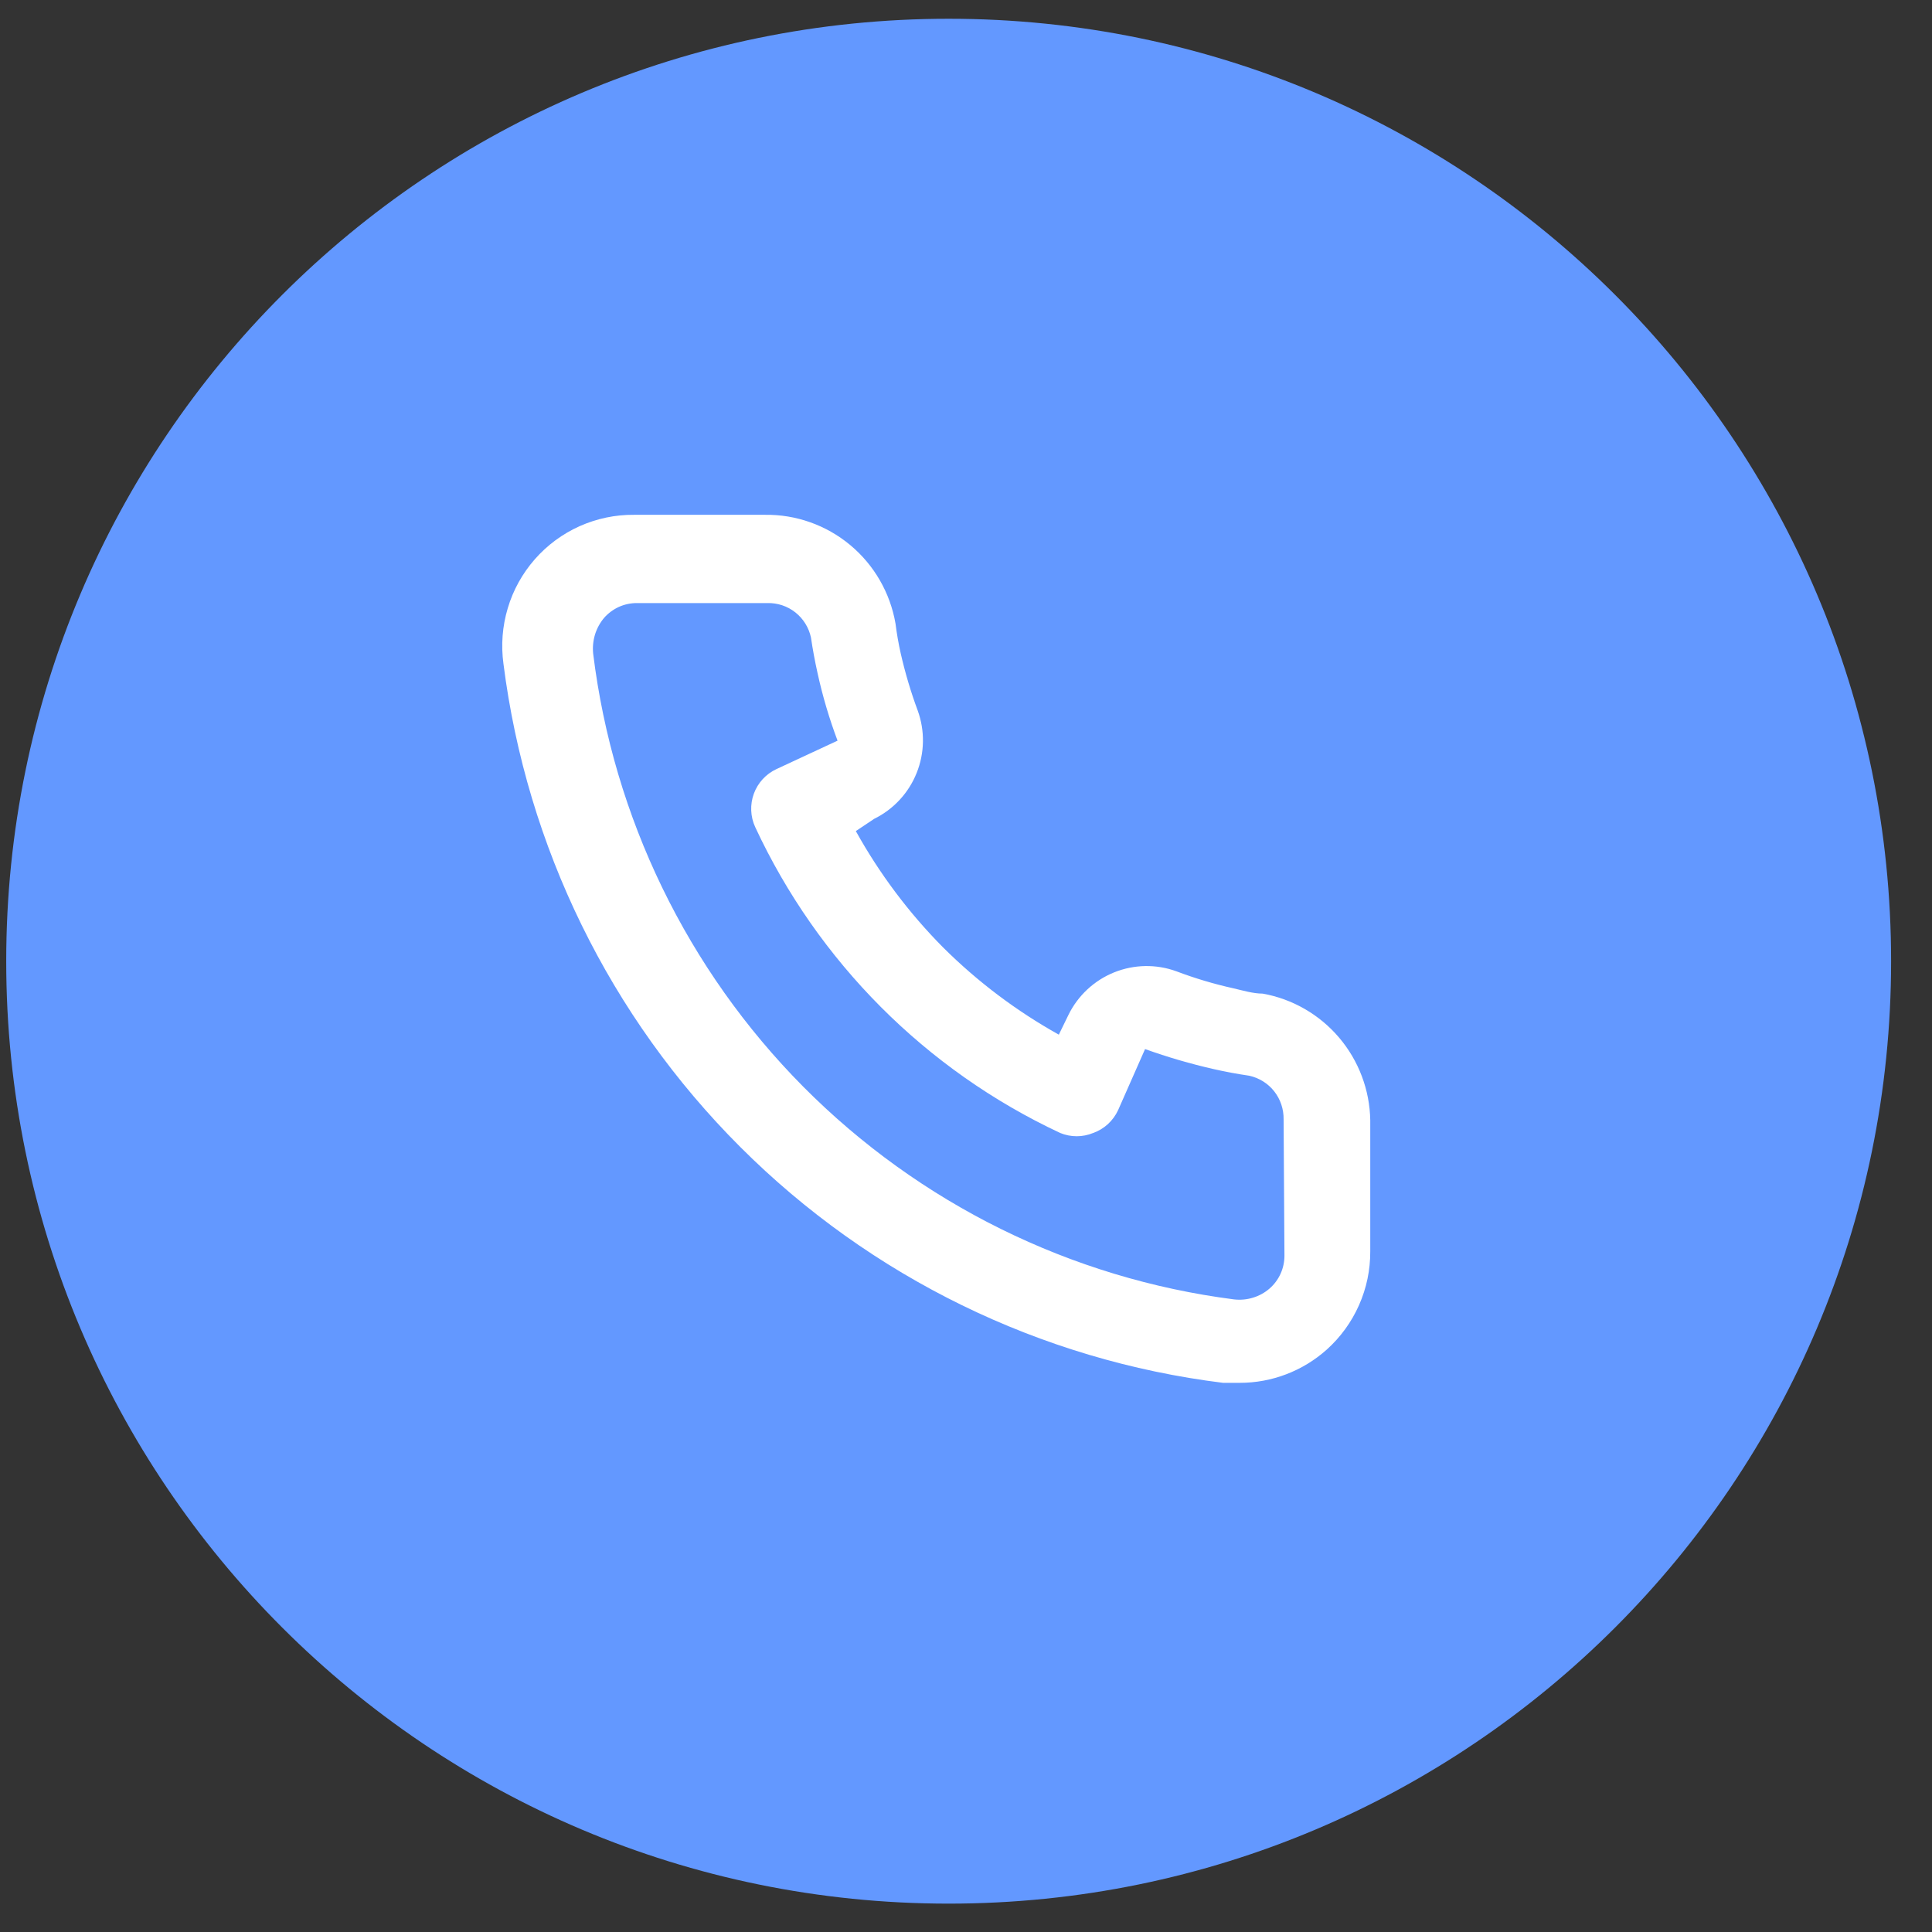 <svg width="41" height="41" viewBox="0 0 41 41" fill="none" xmlns="http://www.w3.org/2000/svg">
<rect x="0" y="0" width="41" height="41" fill="#333333" stroke="none"/>
<path d="M40.132 20.398C40.132 31.444 31.177 40.398 20.132 40.398C9.086 40.398 0.132 31.444 0.132 20.398C0.132 9.353 9.086 0.398 20.132 0.398C31.177 0.398 40.132 9.353 40.132 20.398Z" fill="#6398FF"/>
<path d="M26.796 21.086C26.593 21.086 26.38 21.021 26.177 20.974C25.765 20.883 25.36 20.762 24.966 20.613C24.537 20.456 24.066 20.465 23.642 20.636C23.219 20.807 22.874 21.129 22.673 21.54L22.47 21.957C21.57 21.455 20.742 20.831 20.011 20.103C19.285 19.37 18.663 18.54 18.162 17.637L18.551 17.377C18.96 17.176 19.282 16.83 19.452 16.405C19.623 15.981 19.631 15.508 19.475 15.078C19.328 14.682 19.208 14.276 19.114 13.864C19.068 13.66 19.031 13.447 19.004 13.233C18.891 12.58 18.55 11.989 18.042 11.566C17.534 11.143 16.891 10.915 16.23 10.925H13.457C13.059 10.921 12.665 11.004 12.301 11.166C11.937 11.329 11.612 11.569 11.349 11.869C11.086 12.169 10.89 12.522 10.776 12.905C10.661 13.287 10.63 13.691 10.684 14.086C11.177 17.97 12.945 21.579 15.711 24.342C18.476 27.105 22.081 28.866 25.955 29.346H26.306C26.988 29.347 27.646 29.096 28.155 28.641C28.447 28.379 28.681 28.057 28.84 27.698C29 27.338 29.081 26.949 29.079 26.555V23.774C29.068 23.13 28.834 22.51 28.418 22.02C28.001 21.529 27.428 21.199 26.796 21.086ZM27.258 26.648C27.258 26.78 27.23 26.91 27.176 27.03C27.122 27.149 27.043 27.256 26.944 27.343C26.841 27.433 26.72 27.5 26.589 27.539C26.459 27.579 26.321 27.591 26.186 27.575C22.724 27.13 19.509 25.541 17.046 23.061C14.584 20.579 13.016 17.347 12.588 13.873C12.574 13.737 12.587 13.6 12.626 13.469C12.666 13.338 12.732 13.217 12.819 13.113C12.906 13.014 13.013 12.935 13.132 12.88C13.252 12.826 13.382 12.798 13.513 12.798H16.286C16.501 12.793 16.711 12.863 16.88 12.997C17.048 13.131 17.165 13.319 17.21 13.53C17.247 13.783 17.294 14.034 17.349 14.281C17.456 14.77 17.598 15.25 17.774 15.718L16.48 16.32C16.369 16.371 16.27 16.444 16.187 16.533C16.105 16.623 16.04 16.728 15.998 16.843C15.956 16.957 15.937 17.079 15.942 17.201C15.947 17.323 15.976 17.443 16.027 17.553C17.358 20.411 19.648 22.709 22.498 24.043C22.723 24.136 22.975 24.136 23.2 24.043C23.316 24.002 23.421 23.938 23.512 23.855C23.602 23.772 23.675 23.672 23.727 23.561L24.3 22.263C24.778 22.434 25.266 22.577 25.761 22.689C26.007 22.745 26.257 22.791 26.509 22.828C26.72 22.874 26.908 22.991 27.041 23.16C27.174 23.329 27.244 23.54 27.24 23.756L27.258 26.648Z" fill="white"/>
</svg>
